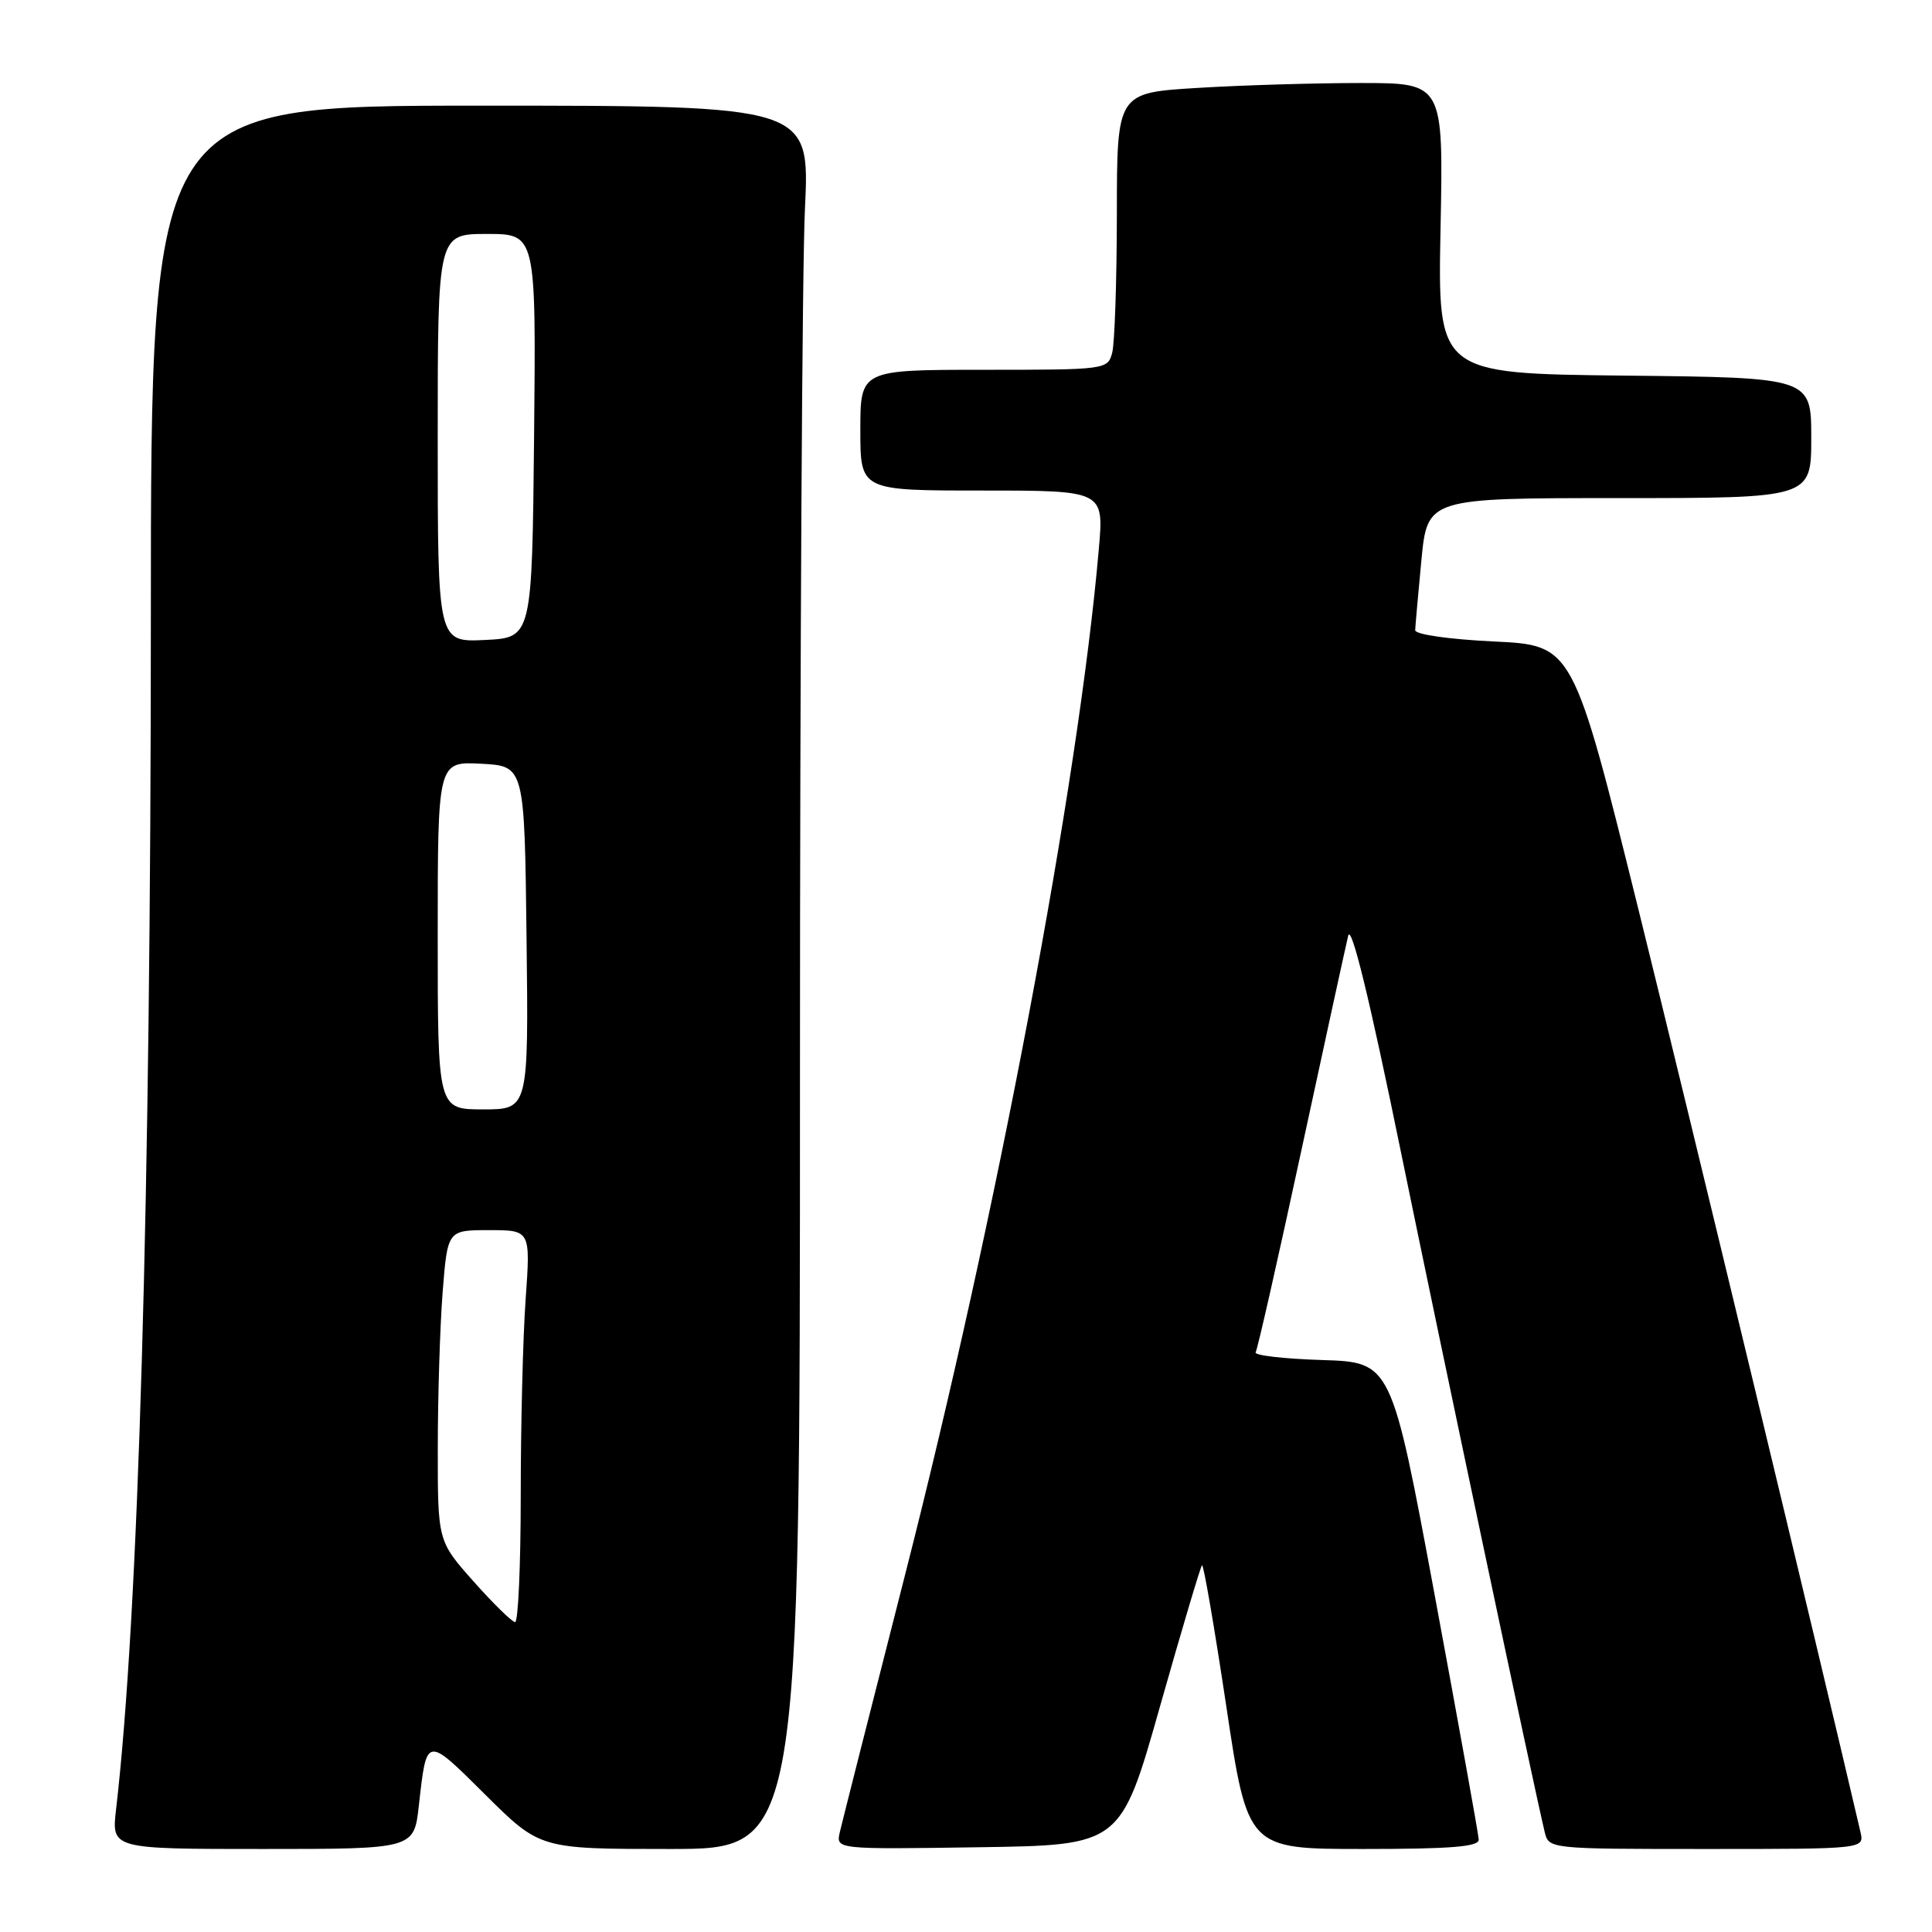 <?xml version="1.0" encoding="UTF-8" standalone="no"?>
<!DOCTYPE svg PUBLIC "-//W3C//DTD SVG 1.1//EN" "http://www.w3.org/Graphics/SVG/1.1/DTD/svg11.dtd" >
<svg xmlns="http://www.w3.org/2000/svg" xmlns:xlink="http://www.w3.org/1999/xlink" version="1.1" viewBox="0 0 256 256">
 <g >
 <path fill="currentColor"
d=" M 55.50 239.25 C 56.54 229.95 56.42 229.97 64.31 237.81 C 71.55 245.00 71.55 245.00 88.77 245.00 C 106.00 245.00 106.00 245.00 106.00 143.16 C 106.00 87.15 106.29 35.17 106.66 27.66 C 107.31 14.00 107.31 14.00 63.66 14.00 C 20.00 14.00 20.00 14.00 19.99 81.75 C 19.98 158.69 18.36 214.18 15.38 239.75 C 14.77 245.00 14.77 245.00 34.81 245.00 C 54.86 245.00 54.86 245.00 55.50 239.25 Z  M 153.70 226.13 C 156.56 216.03 159.07 207.60 159.27 207.40 C 159.47 207.20 160.91 215.58 162.48 226.02 C 165.32 245.00 165.32 245.00 180.66 245.00 C 192.30 245.00 195.99 244.70 195.94 243.75 C 195.91 243.06 193.29 228.55 190.13 211.50 C 184.37 180.50 184.37 180.50 175.15 180.21 C 170.08 180.05 166.13 179.59 166.38 179.19 C 166.63 178.79 169.35 166.77 172.43 152.48 C 175.51 138.19 178.31 125.38 178.64 124.00 C 179.04 122.36 181.45 132.22 185.60 152.50 C 191.14 179.50 203.13 236.26 204.68 242.75 C 205.22 244.99 205.27 245.00 226.13 245.00 C 247.04 245.00 247.04 245.00 246.52 242.75 C 241.37 220.57 223.70 147.14 217.10 120.50 C 208.43 85.50 208.43 85.50 197.96 85.00 C 191.96 84.71 187.51 84.07 187.52 83.50 C 187.54 82.95 187.91 78.79 188.34 74.25 C 189.14 66.00 189.14 66.00 214.57 66.00 C 240.00 66.00 240.00 66.00 240.00 58.02 C 240.00 50.03 240.00 50.03 215.25 49.77 C 190.50 49.50 190.50 49.50 190.88 30.25 C 191.26 11.00 191.26 11.00 180.29 11.00 C 174.25 11.00 164.52 11.29 158.66 11.65 C 148.00 12.30 148.00 12.30 147.99 28.40 C 147.98 37.26 147.70 45.51 147.37 46.75 C 146.78 48.97 146.53 49.00 130.38 49.00 C 114.00 49.00 114.00 49.00 114.00 57.00 C 114.00 65.00 114.00 65.00 130.14 65.00 C 146.28 65.00 146.28 65.00 145.60 72.75 C 142.91 103.81 132.10 161.03 119.89 208.81 C 115.44 226.24 111.57 241.52 111.28 242.77 C 110.76 245.05 110.76 245.05 129.63 244.77 C 148.50 244.50 148.50 244.50 153.70 226.13 Z  M 62.75 209.55 C 58.00 204.20 58.00 204.20 58.01 191.85 C 58.01 185.06 58.30 175.79 58.65 171.25 C 59.30 163.00 59.30 163.00 64.80 163.00 C 70.30 163.00 70.30 163.00 69.65 172.15 C 69.29 177.19 69.00 188.89 69.00 198.15 C 69.00 207.42 68.66 214.98 68.25 214.94 C 67.84 214.91 65.36 212.49 62.75 209.55 Z  M 58.00 123.95 C 58.00 100.90 58.00 100.90 63.75 101.20 C 69.50 101.50 69.50 101.50 69.77 124.25 C 70.04 147.00 70.04 147.00 64.02 147.00 C 58.00 147.00 58.00 147.00 58.00 123.95 Z  M 58.00 58.05 C 58.00 31.00 58.00 31.00 64.52 31.00 C 71.03 31.00 71.03 31.00 70.77 57.75 C 70.50 84.50 70.50 84.50 64.25 84.80 C 58.00 85.10 58.00 85.10 58.00 58.05 Z "/>
</g>
</svg>
